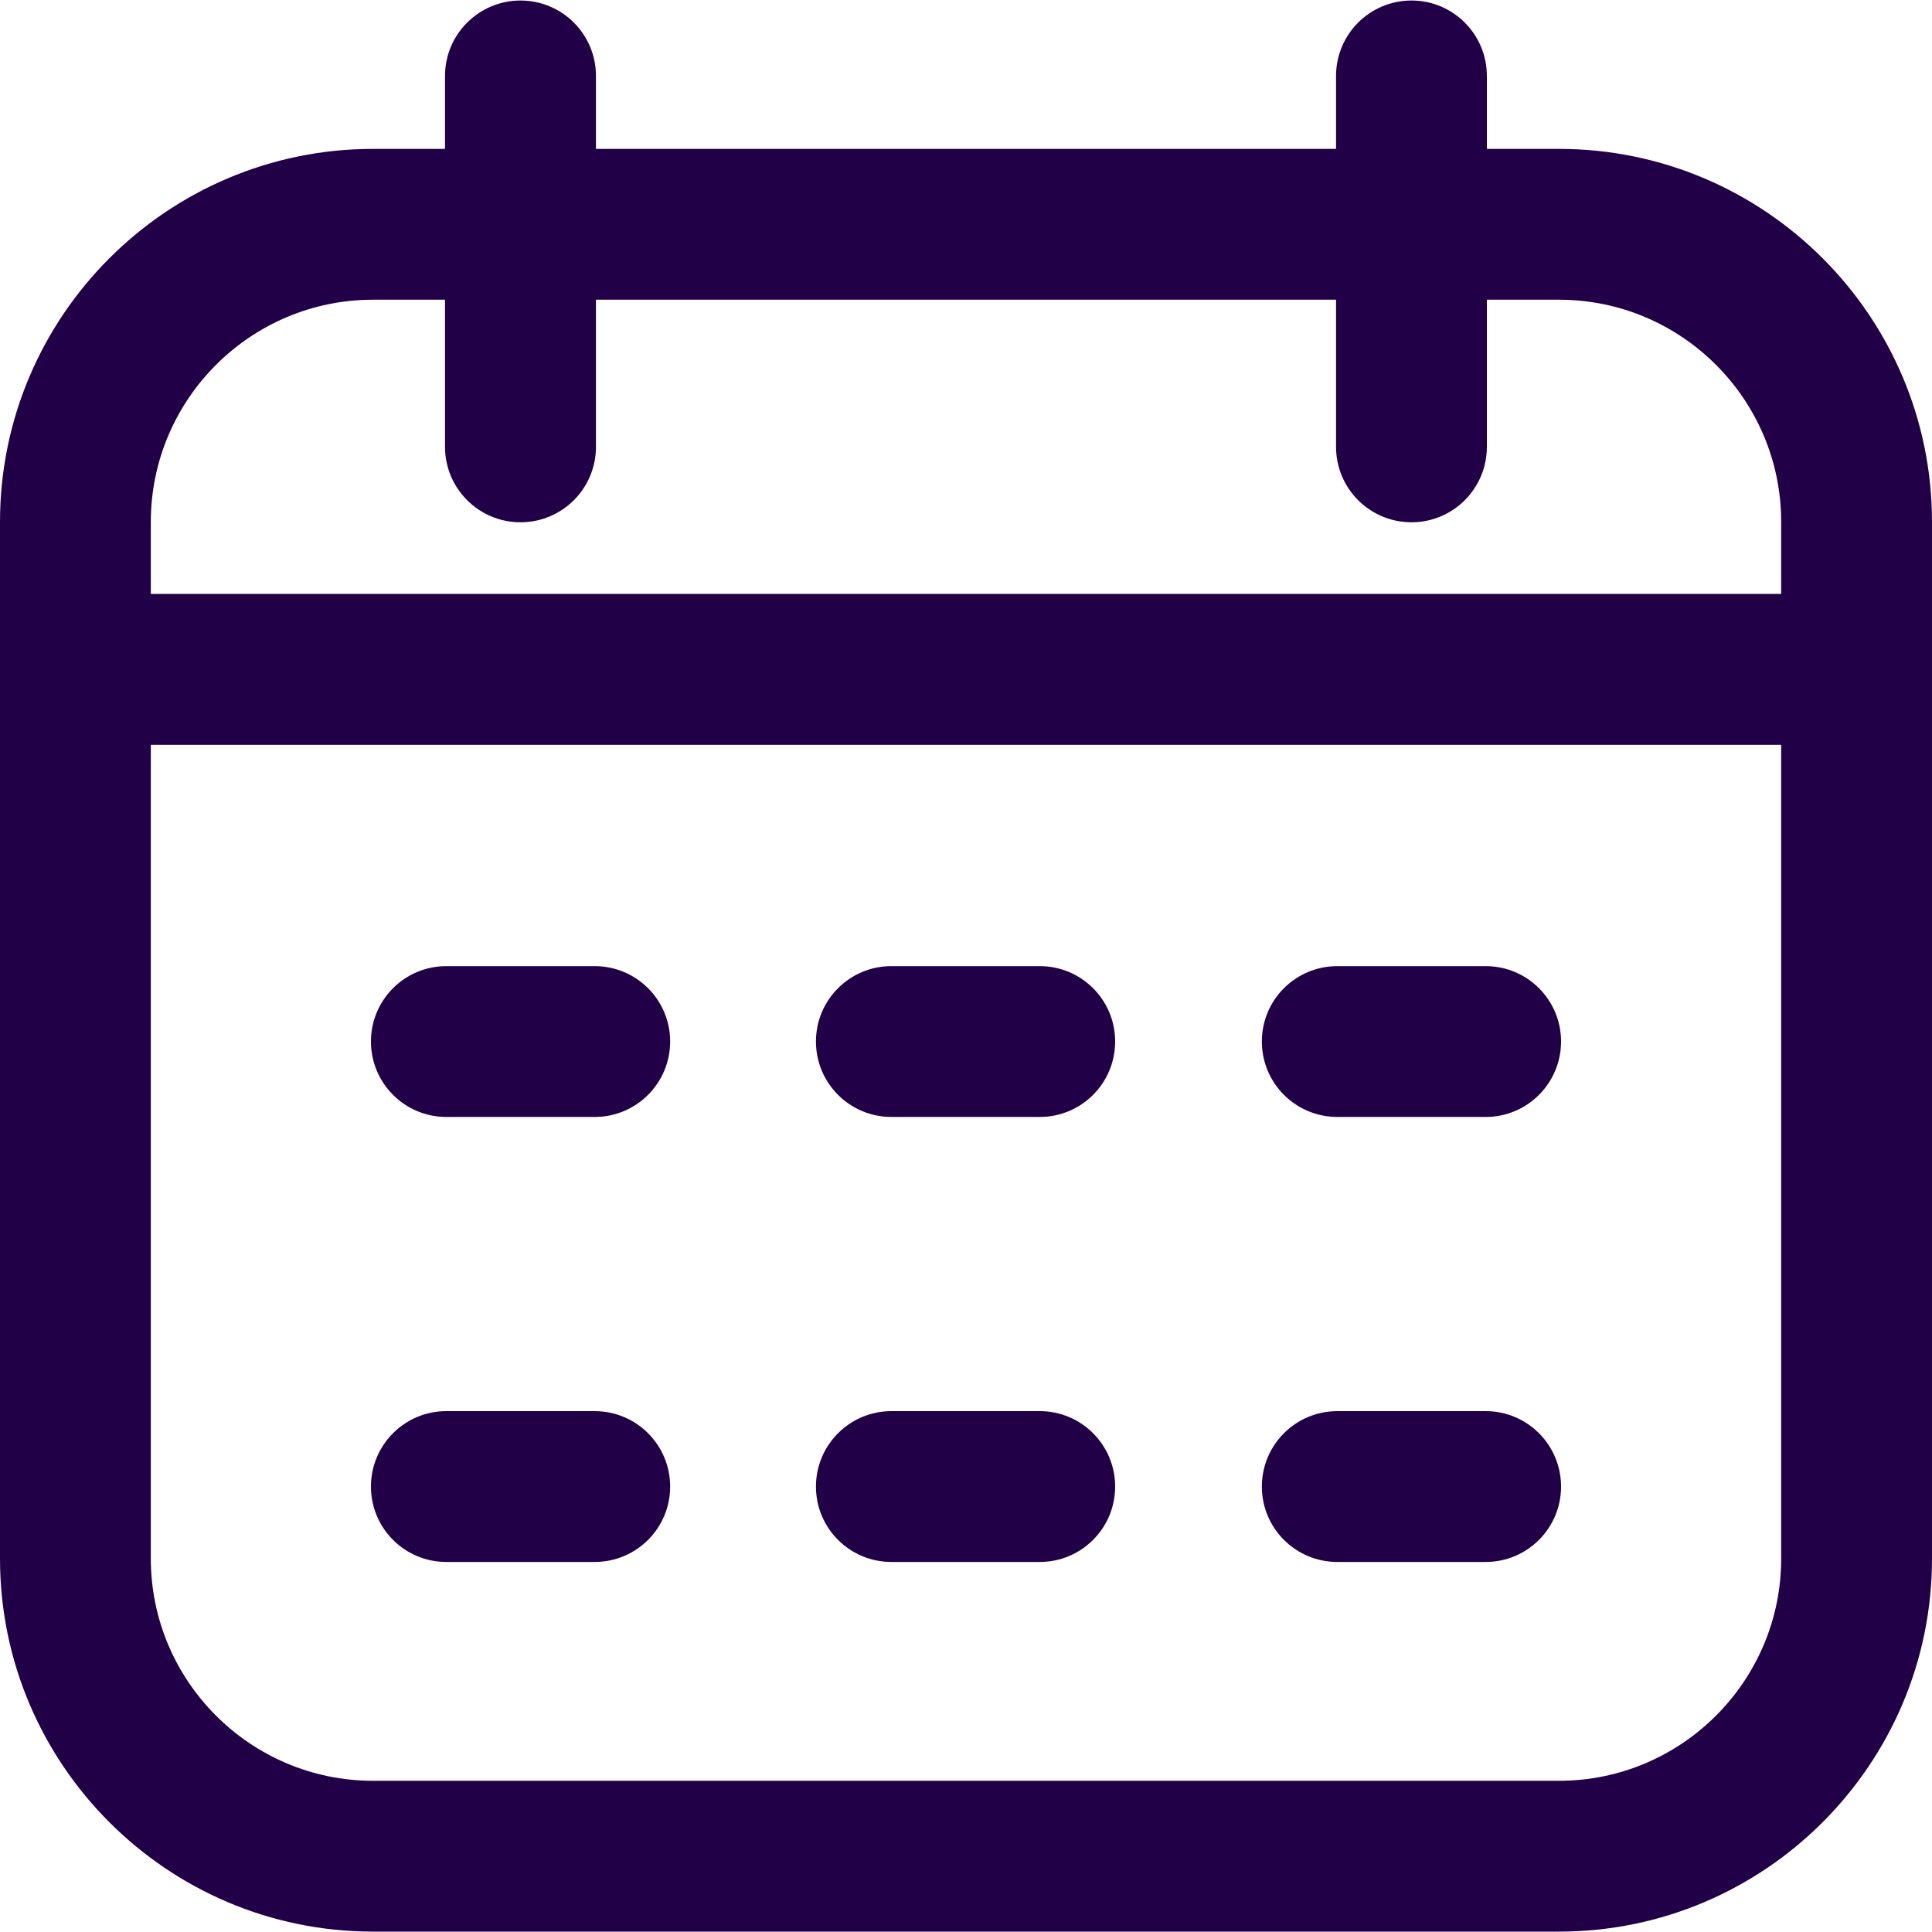 <svg width="15" height="15" viewBox="0 0 15 15" fill="none" xmlns="http://www.w3.org/2000/svg">
<g clip-path="url(#clip0_1834_48631)">
<path d="M12.104 1.156H11.544V0.59C11.544 0.266 11.282 0.004 10.959 0.004C10.635 0.004 10.373 0.266 10.373 0.59V1.156H4.627V0.59C4.627 0.266 4.365 0.004 4.041 0.004C3.718 0.004 3.455 0.266 3.455 0.59V1.156H2.896C1.299 1.156 0 2.455 0 4.052V12.101C0 13.698 1.299 14.997 2.896 14.997H12.104C13.701 14.997 15 13.698 15 12.101V4.052C15 2.455 13.701 1.156 12.104 1.156ZM2.896 2.327H3.455V3.469C3.455 3.793 3.718 4.055 4.041 4.055C4.365 4.055 4.627 3.793 4.627 3.469V2.327H10.373V3.469C10.373 3.793 10.635 4.055 10.959 4.055C11.282 4.055 11.544 3.793 11.544 3.469V2.327H12.104C13.055 2.327 13.829 3.101 13.829 4.052V4.611H1.171V4.052C1.171 3.101 1.945 2.327 2.896 2.327ZM12.104 13.826H2.896C1.945 13.826 1.171 13.052 1.171 12.101V5.783H13.829V12.101C13.829 13.052 13.055 13.826 12.104 13.826ZM5.203 8.086C5.203 8.41 4.941 8.672 4.617 8.672H3.465C3.142 8.672 2.88 8.41 2.88 8.086C2.88 7.763 3.142 7.501 3.465 7.501H4.617C4.941 7.501 5.203 7.763 5.203 8.086ZM12.12 8.086C12.12 8.41 11.858 8.672 11.535 8.672H10.383C10.059 8.672 9.797 8.41 9.797 8.086C9.797 7.763 10.059 7.501 10.383 7.501H11.535C11.858 7.501 12.12 7.763 12.12 8.086ZM8.658 8.086C8.658 8.41 8.396 8.672 8.073 8.672H6.921C6.597 8.672 6.335 8.41 6.335 8.086C6.335 7.763 6.597 7.501 6.921 7.501H8.073C8.396 7.501 8.658 7.763 8.658 8.086ZM5.203 11.542C5.203 11.865 4.941 12.127 4.617 12.127H3.465C3.142 12.127 2.88 11.865 2.88 11.542C2.88 11.218 3.142 10.956 3.465 10.956H4.617C4.941 10.956 5.203 11.218 5.203 11.542ZM12.12 11.542C12.12 11.865 11.858 12.127 11.535 12.127H10.383C10.059 12.127 9.797 11.865 9.797 11.542C9.797 11.218 10.059 10.956 10.383 10.956H11.535C11.858 10.956 12.12 11.218 12.12 11.542ZM8.658 11.542C8.658 11.865 8.396 12.127 8.073 12.127H6.921C6.597 12.127 6.335 11.865 6.335 11.542C6.335 11.218 6.597 10.956 6.921 10.956H8.073C8.396 10.956 8.658 11.218 8.658 11.542Z" fill="#220047"/>
</g>
<defs>
<clipPath id="clip0_1834_48631">
<rect width="15" height="15" fill="white"/>
</clipPath>
</defs>
</svg>
